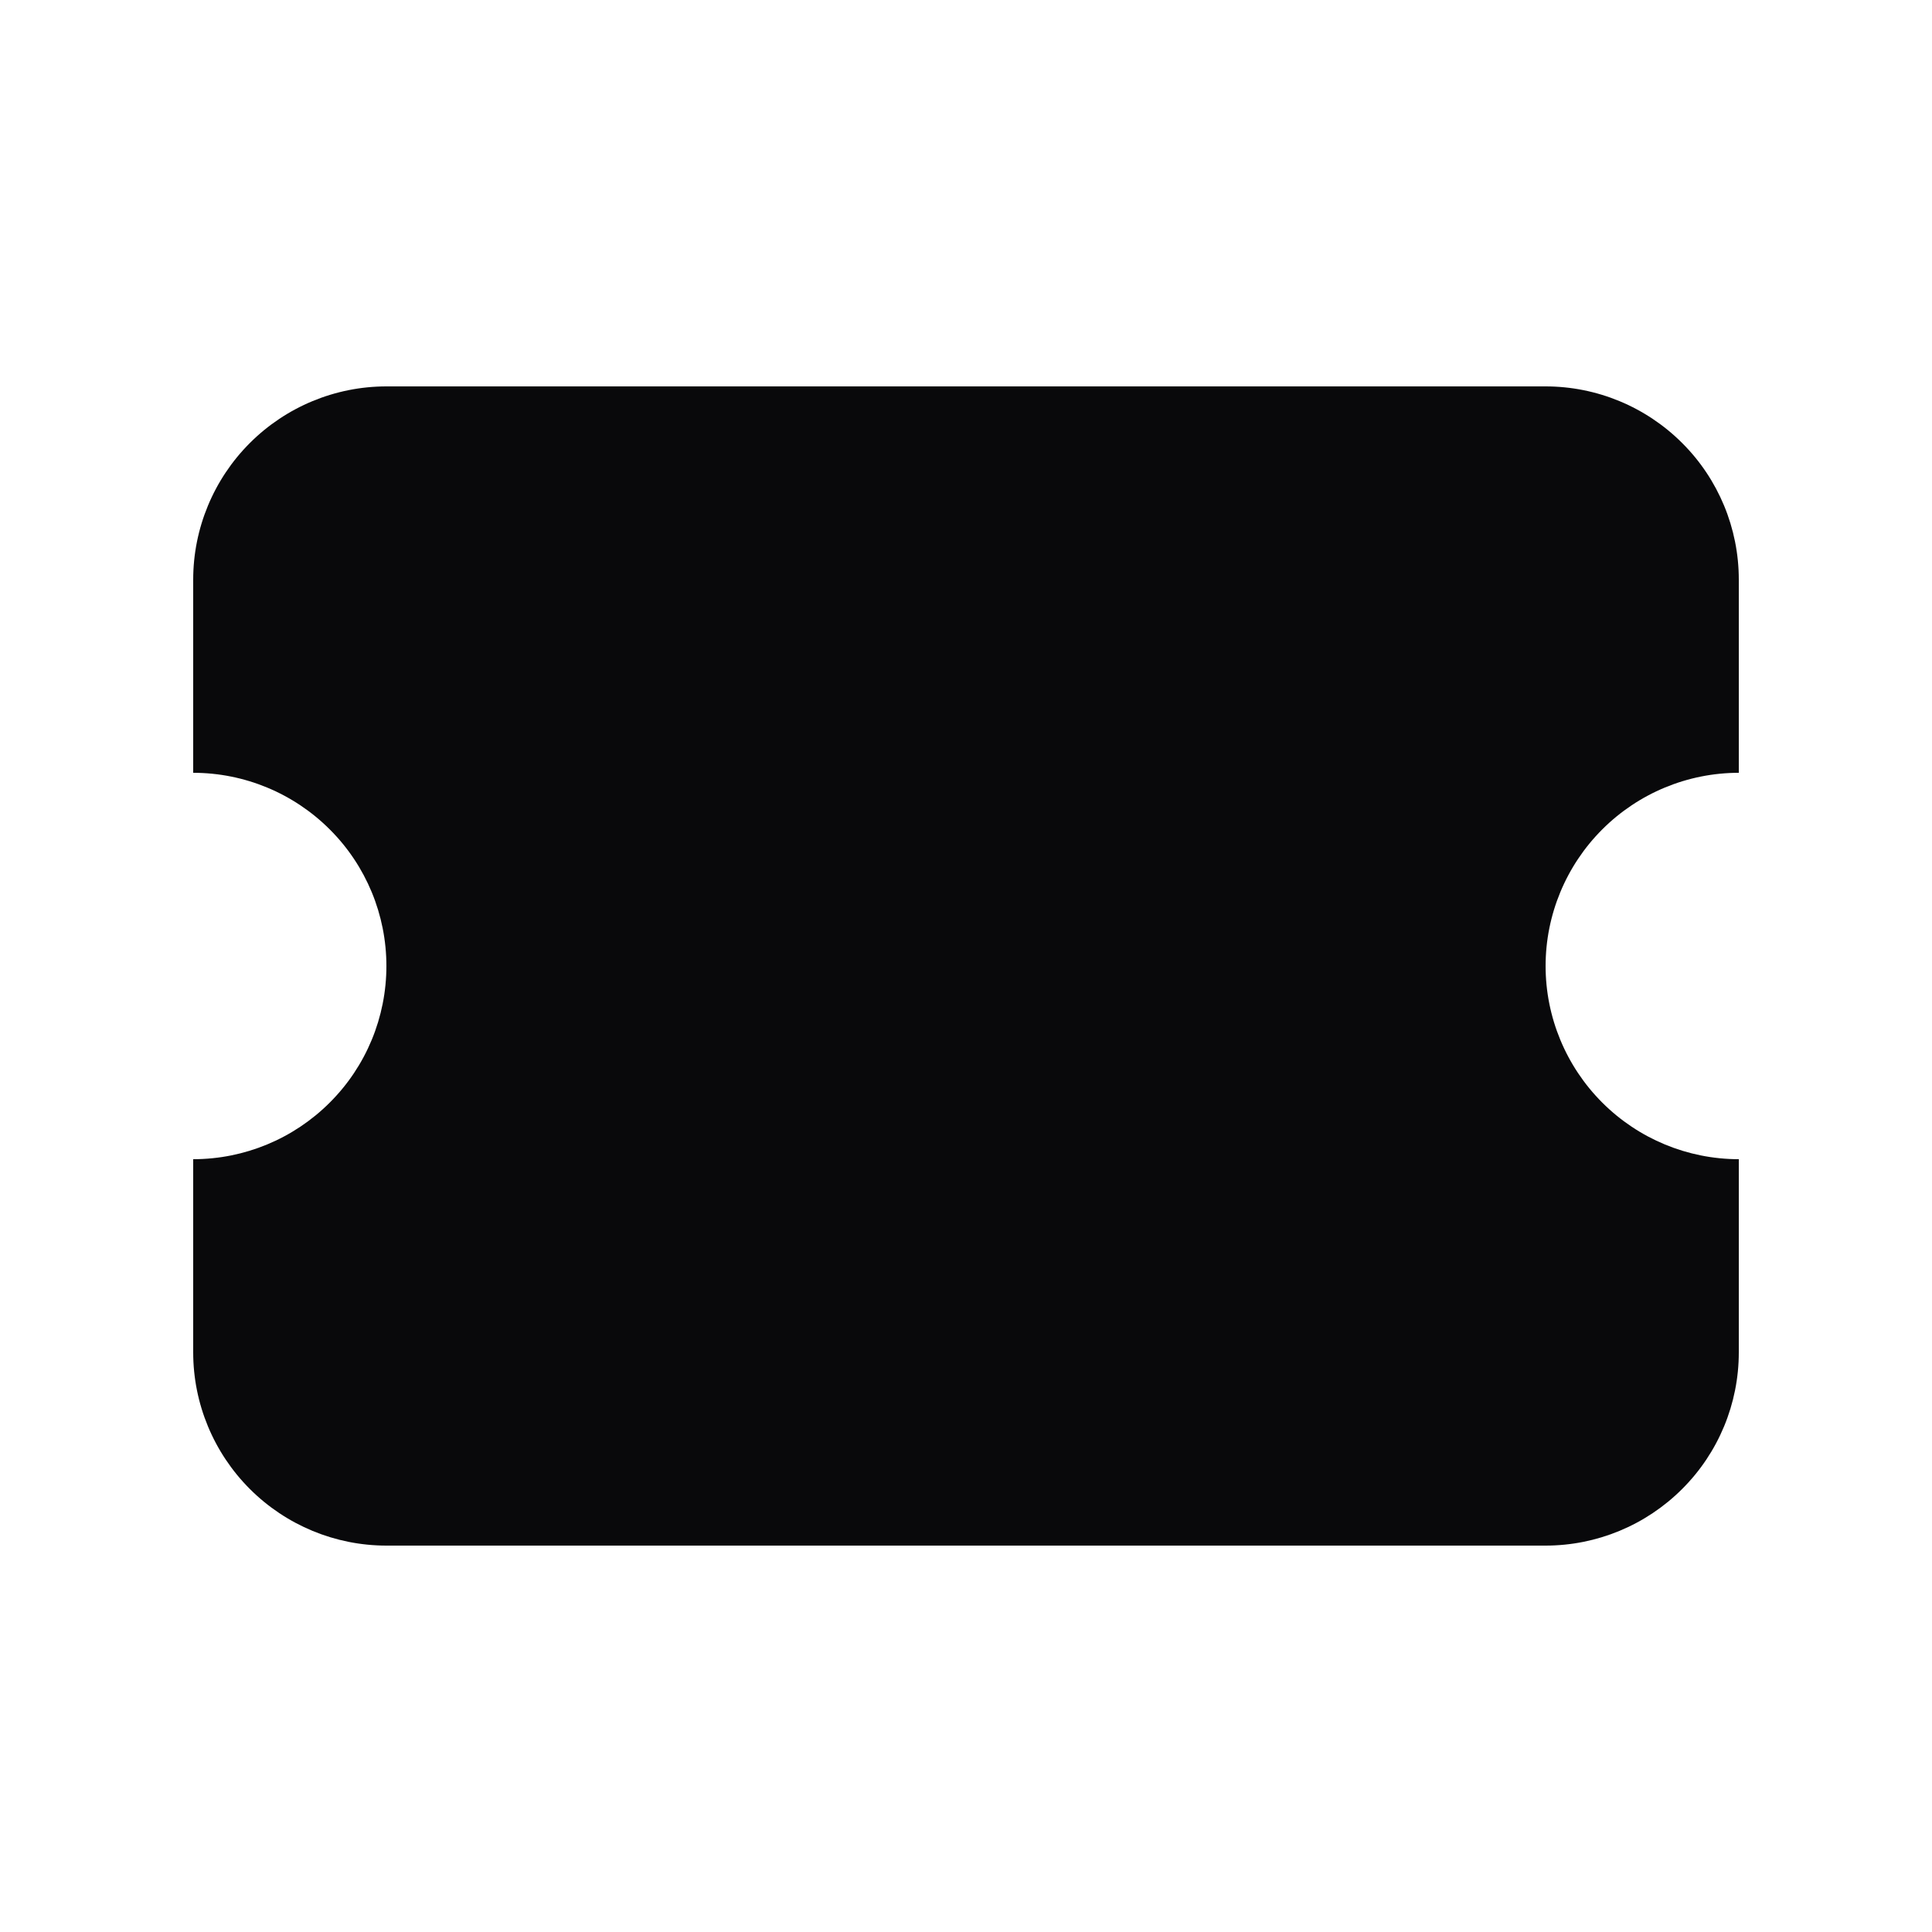 <svg width="16" height="16" viewBox="0 0 16 16" fill="none" xmlns="http://www.w3.org/2000/svg">
<path d="M1.6 4.8C1.6 4.376 1.769 3.969 2.069 3.669C2.369 3.369 2.776 3.2 3.2 3.2H12.8C13.224 3.2 13.631 3.369 13.931 3.669C14.232 3.969 14.4 4.376 14.4 4.8V6.4C13.976 6.4 13.569 6.569 13.269 6.869C12.969 7.169 12.8 7.576 12.8 8C12.8 8.424 12.969 8.831 13.269 9.131C13.569 9.431 13.976 9.6 14.4 9.6V11.2C14.4 11.624 14.232 12.031 13.931 12.331C13.631 12.631 13.224 12.8 12.8 12.8H3.2C2.776 12.8 2.369 12.631 2.069 12.331C1.769 12.031 1.6 11.624 1.6 11.2V9.6C2.024 9.6 2.431 9.431 2.731 9.131C3.032 8.831 3.2 8.424 3.2 8C3.2 7.576 3.032 7.169 2.731 6.869C2.431 6.569 2.024 6.4 1.6 6.4V4.8Z" fill="#09090B"/>
</svg>
